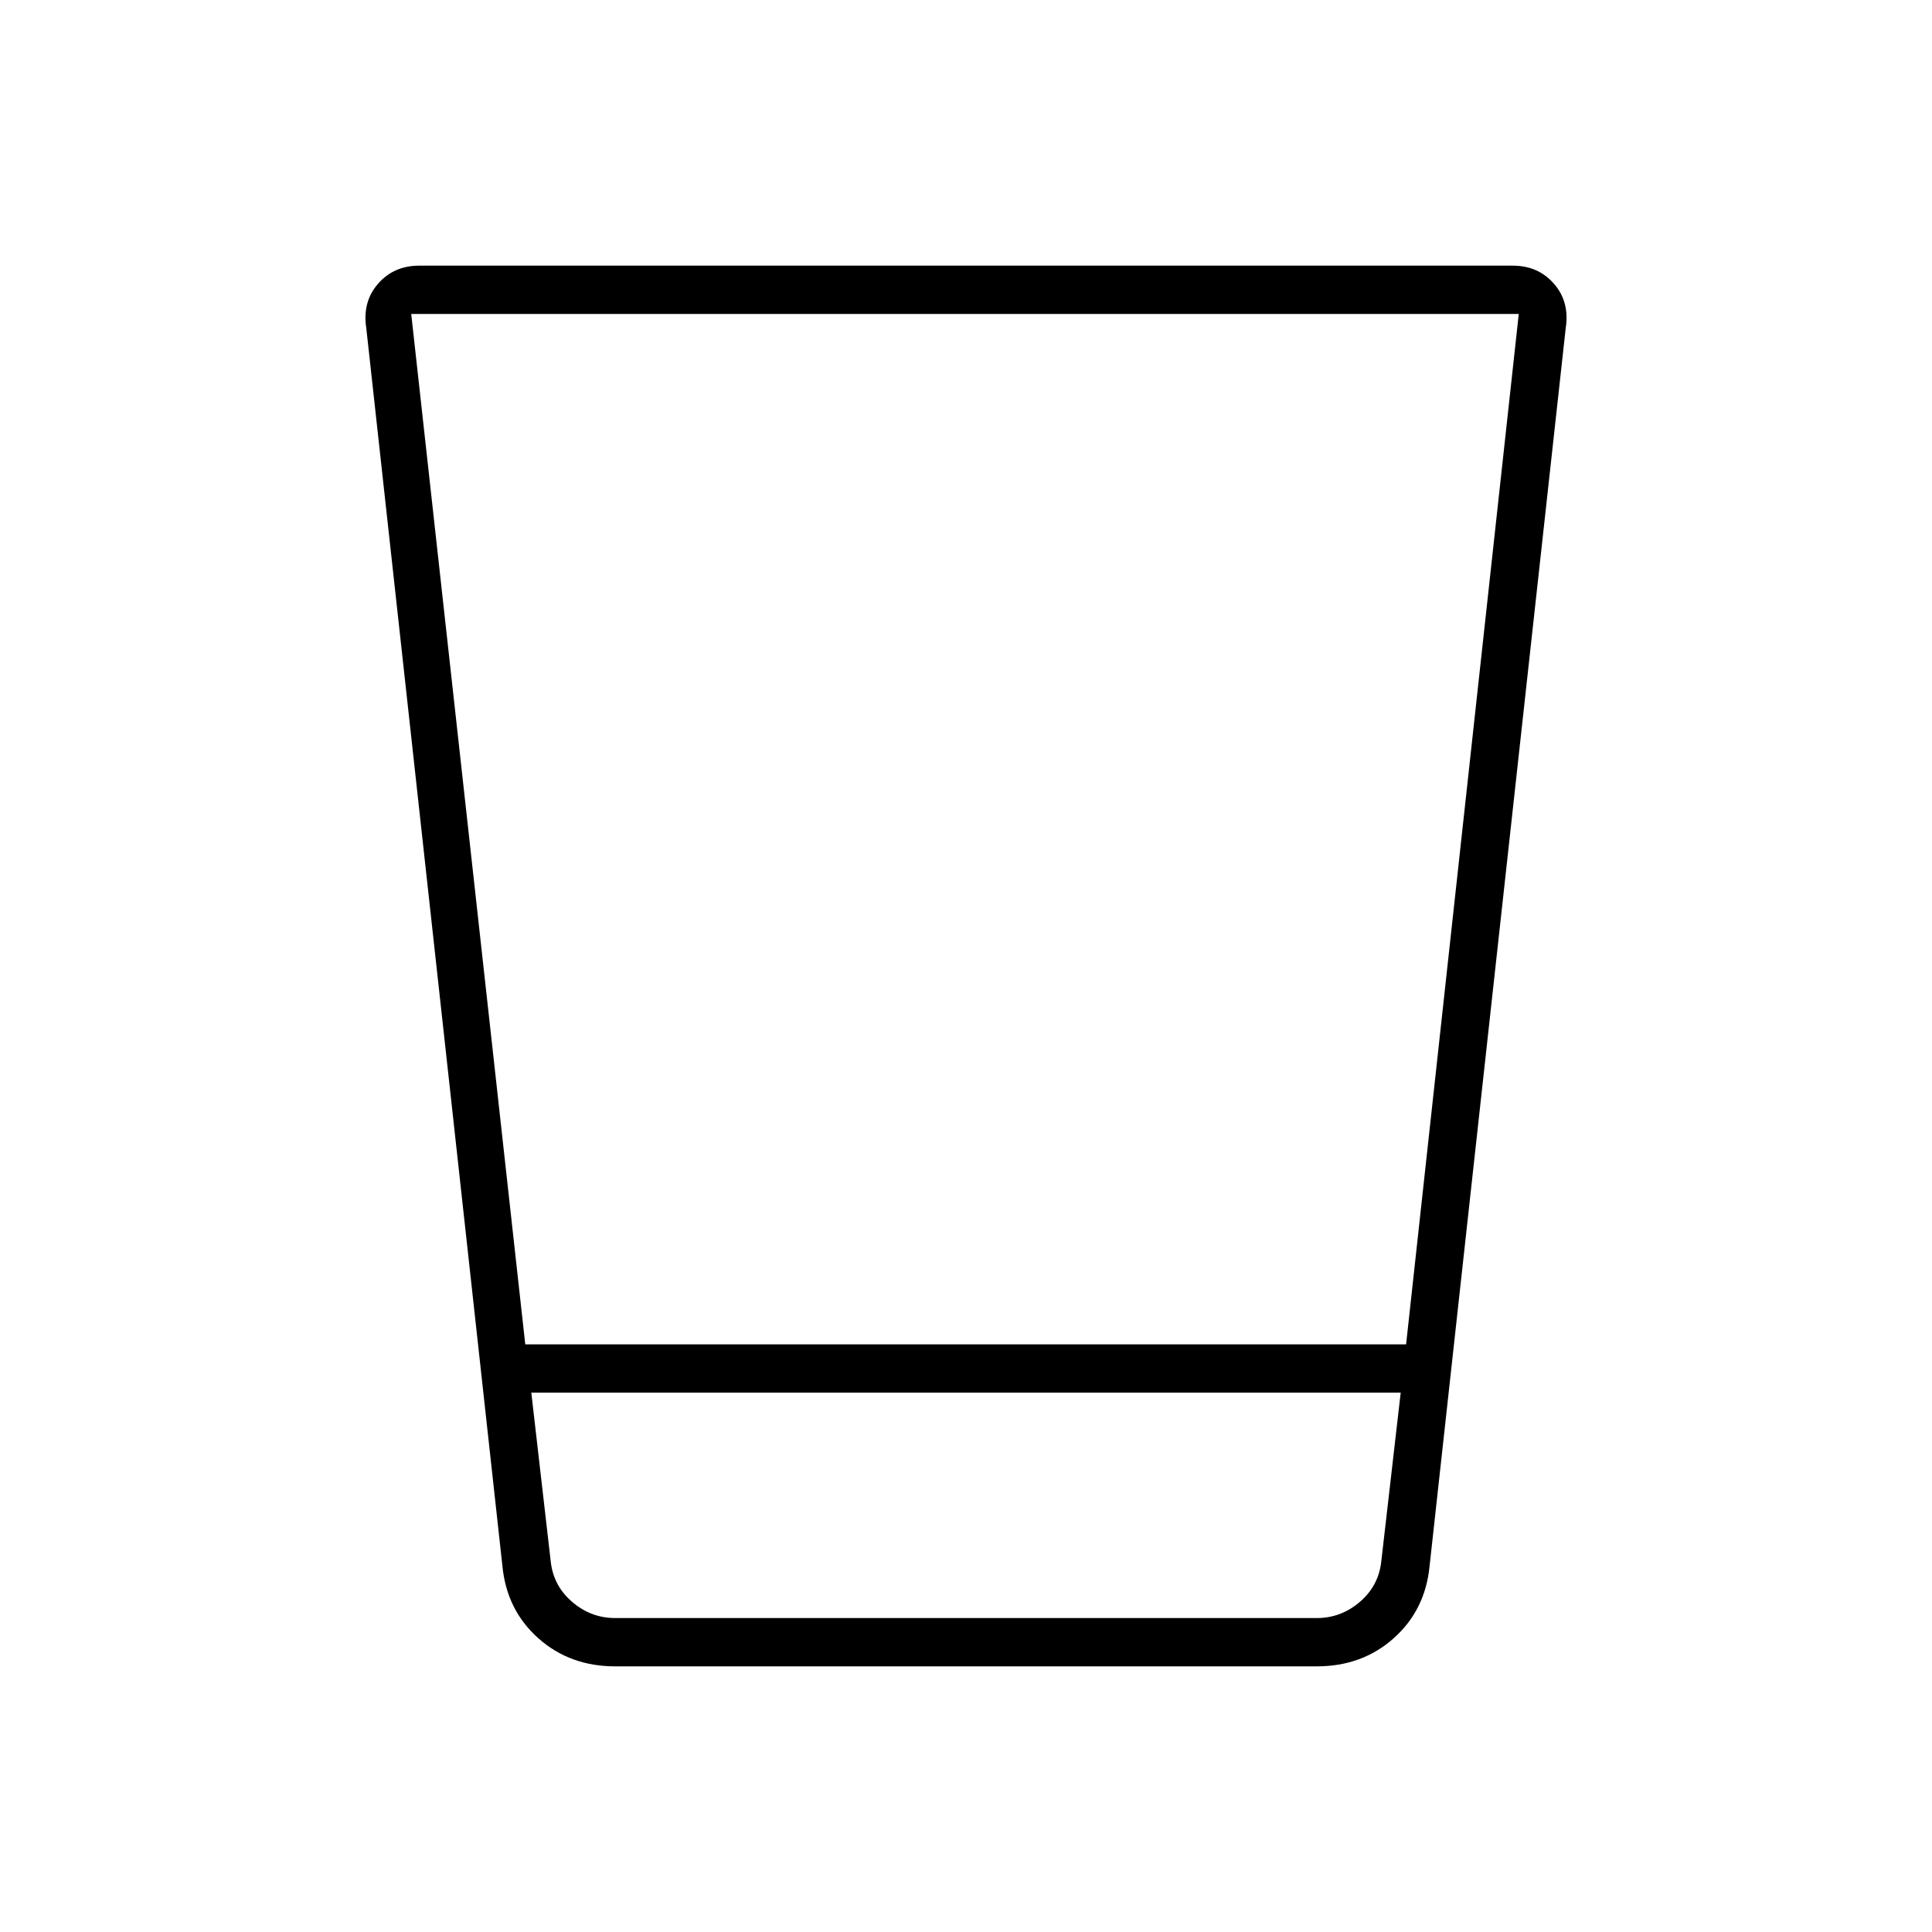 <svg xmlns="http://www.w3.org/2000/svg" height="40" viewBox="0 96 960 960" width="40"><path d="M305.667 924q-22.5 0-38.167-13.953-15.667-13.953-17.833-35.714L182 259q-2-13 5.833-22 7.834-9 20.5-9h543.334q12.666 0 20.5 9Q780 246 778 259l-67.667 615.333q-2.166 21.761-17.833 35.714Q676.833 924 654.333 924H305.667ZM696 788H264l9.667 84q1.333 12 10.666 20 9.334 8 21.334 8h348.666q12 0 21.334-8 9.333-8 10.666-20L696 788ZM204.333 252 261 764h437.683l55.984-512H204.333Zm480 648H275.667h408.666Z"/></svg>